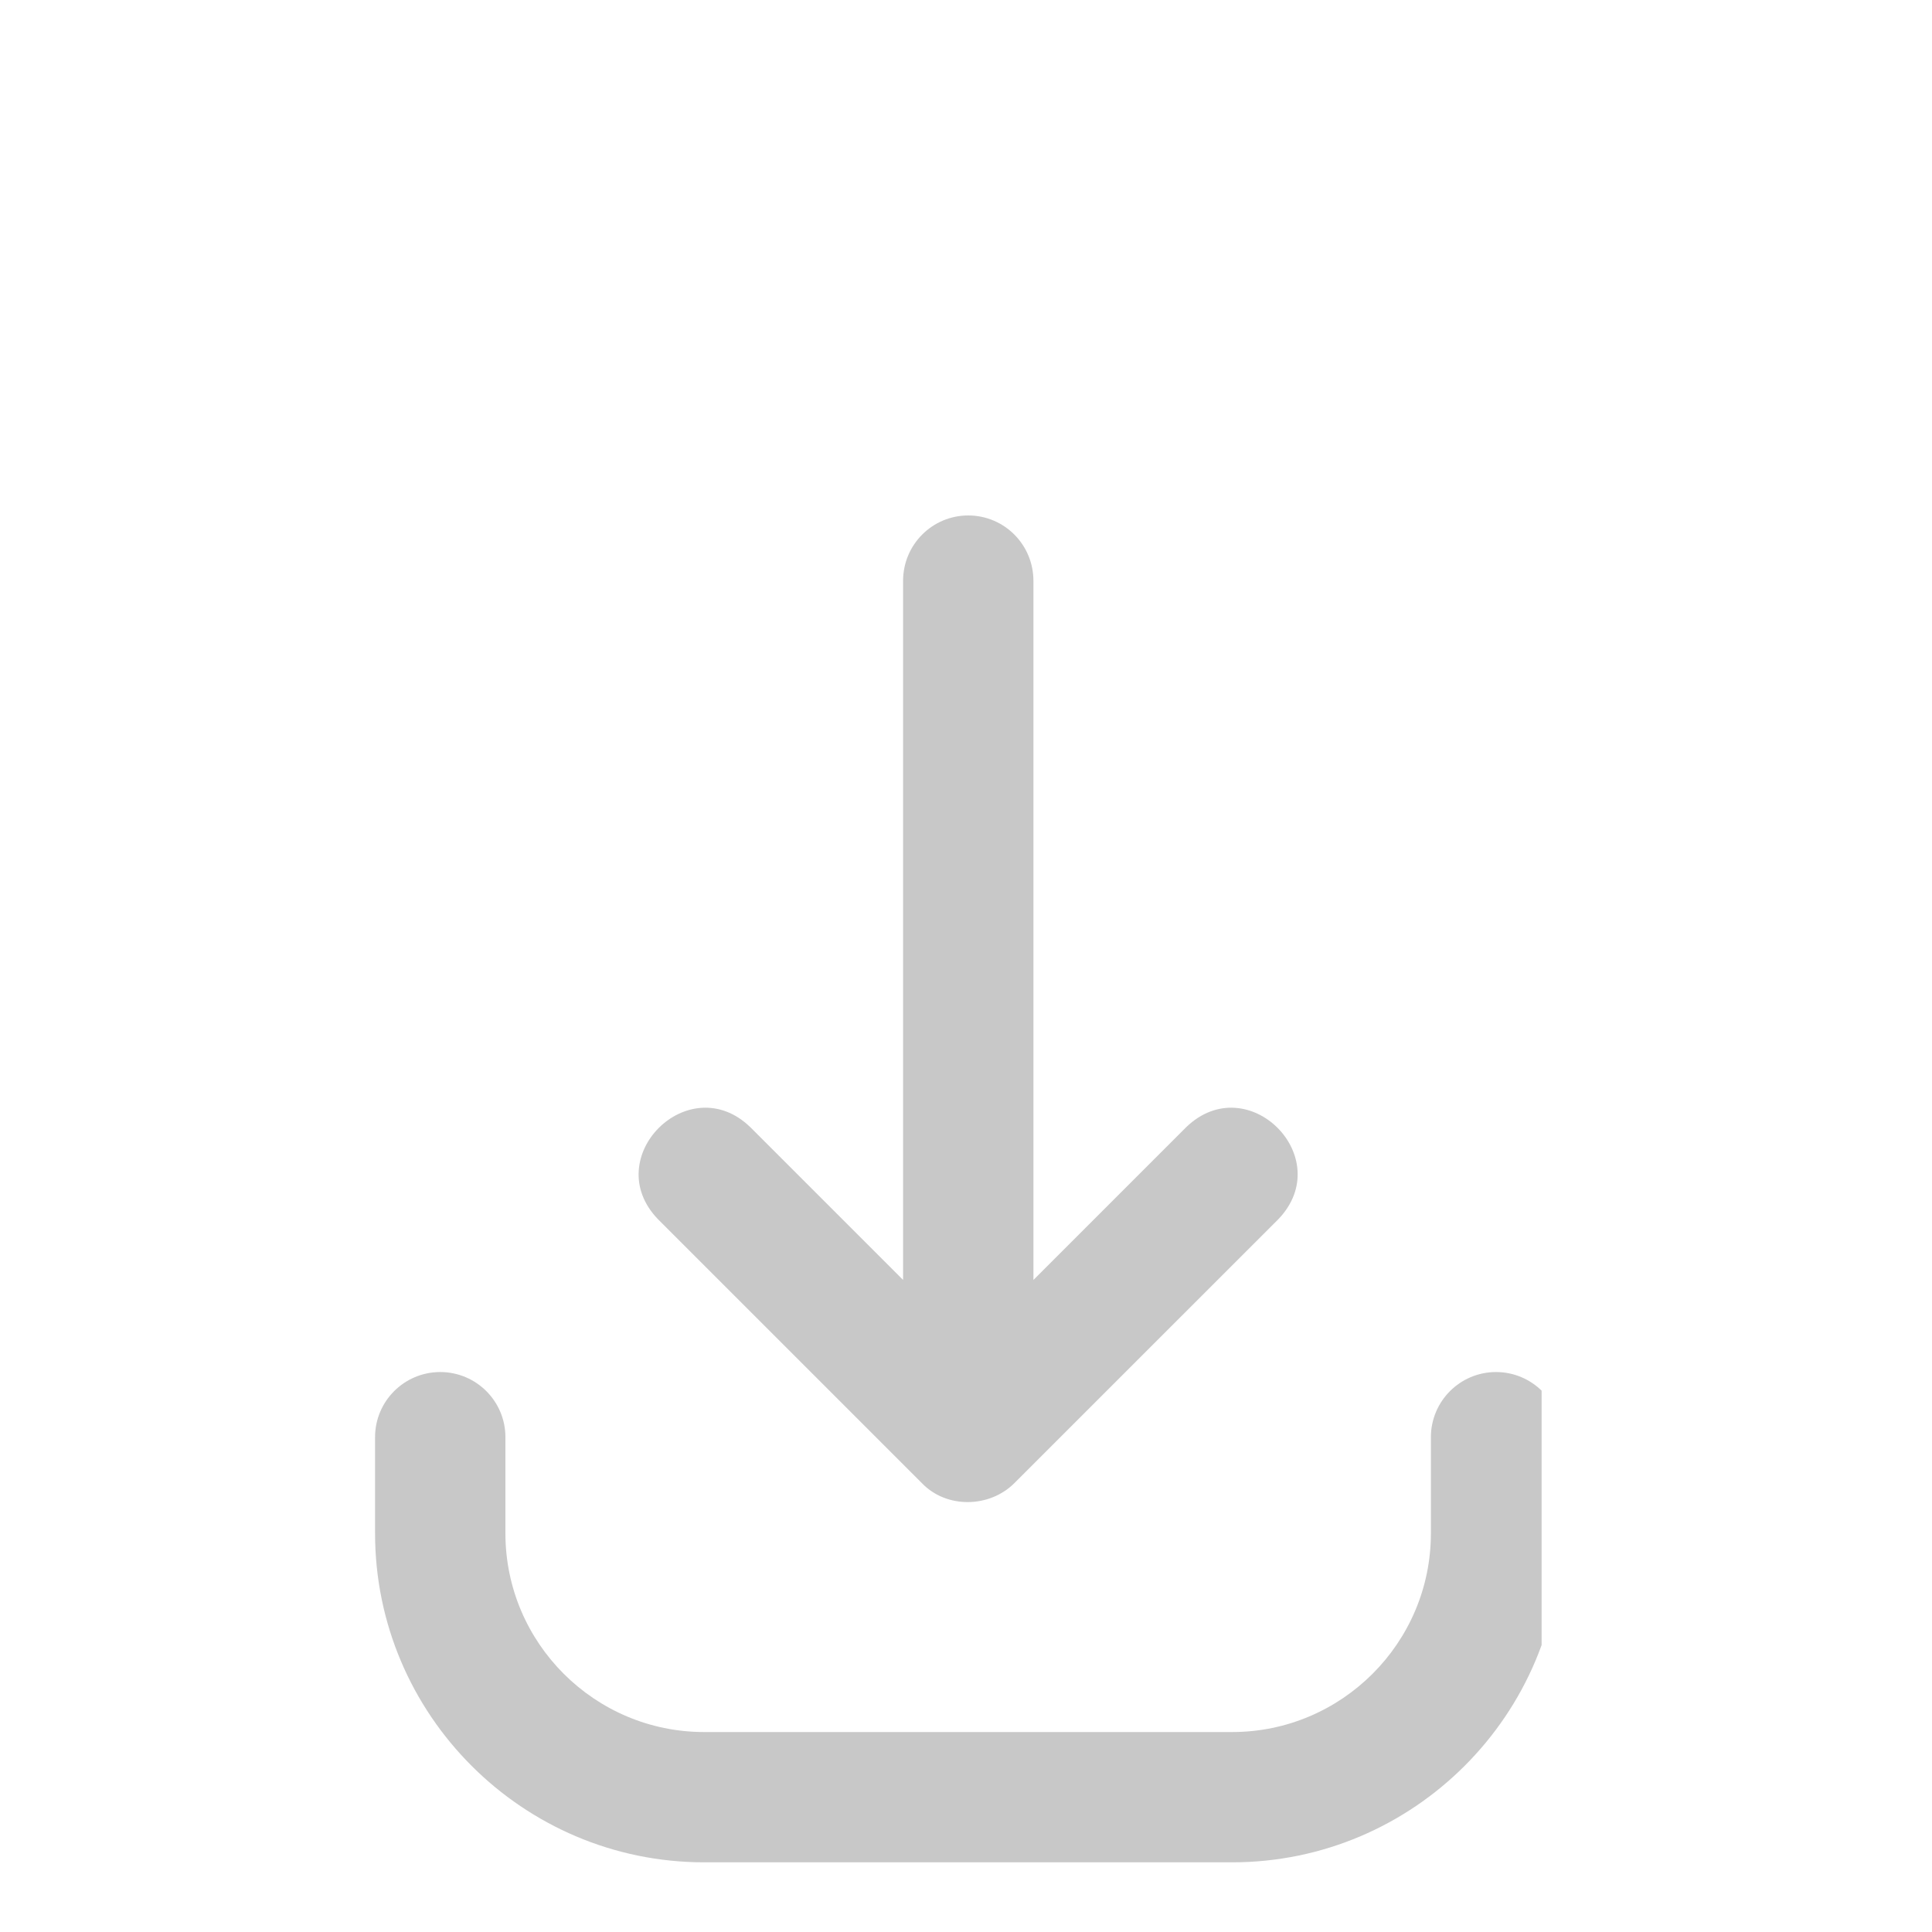 <svg xmlns="http://www.w3.org/2000/svg" xmlns:xlink="http://www.w3.org/1999/xlink" width="40" zoomAndPan="magnify" viewBox="0 0 30 30" height="40" preserveAspectRatio="xMidYMid meet" version="1.0"><defs><clipPath id="e55049dc7d"><path d="M 5.793 21 L 23.938 21 L 23.938 28.941 L 5.793 28.941 Z M 5.793 21 " clip-rule="nonzero"/></clipPath></defs><path fill="#c8c8c8" d="M 15.035 8.004 C 14.477 8.004 14.023 8.457 14.023 9.02 L 14.023 19.875 L 11.652 17.504 C 10.699 16.578 9.293 17.977 10.219 18.934 C 10.219 18.934 14.316 23.031 14.316 23.031 C 14.699 23.43 15.367 23.414 15.75 23.031 C 15.75 23.031 19.848 18.934 19.848 18.934 C 20.77 17.977 19.375 16.578 18.418 17.504 C 18.418 17.504 16.047 19.875 16.047 19.875 L 16.047 9.02 C 16.047 8.457 15.594 8.004 15.035 8.004 Z M 15.035 8.004 " fill-opacity="1" fill-rule="nonzero"/><g clip-path="url(#e55049dc7d)"><path fill="#c8c8c8" d="M 6.836 21.305 C 6.277 21.305 5.824 21.758 5.824 22.316 L 5.824 23.809 C 5.824 26.625 8.117 28.918 10.934 28.918 L 19.133 28.918 C 21.949 28.918 24.242 26.625 24.242 23.809 L 24.242 22.316 C 24.242 21.758 23.789 21.305 23.23 21.305 C 22.672 21.305 22.219 21.758 22.219 22.316 L 22.219 23.809 C 22.219 25.512 20.832 26.895 19.133 26.895 L 10.934 26.895 C 9.234 26.895 7.848 25.512 7.848 23.809 L 7.848 22.316 C 7.848 21.758 7.395 21.305 6.836 21.305 Z M 6.836 21.305 " fill-opacity="1" fill-rule="nonzero"/></g></svg>